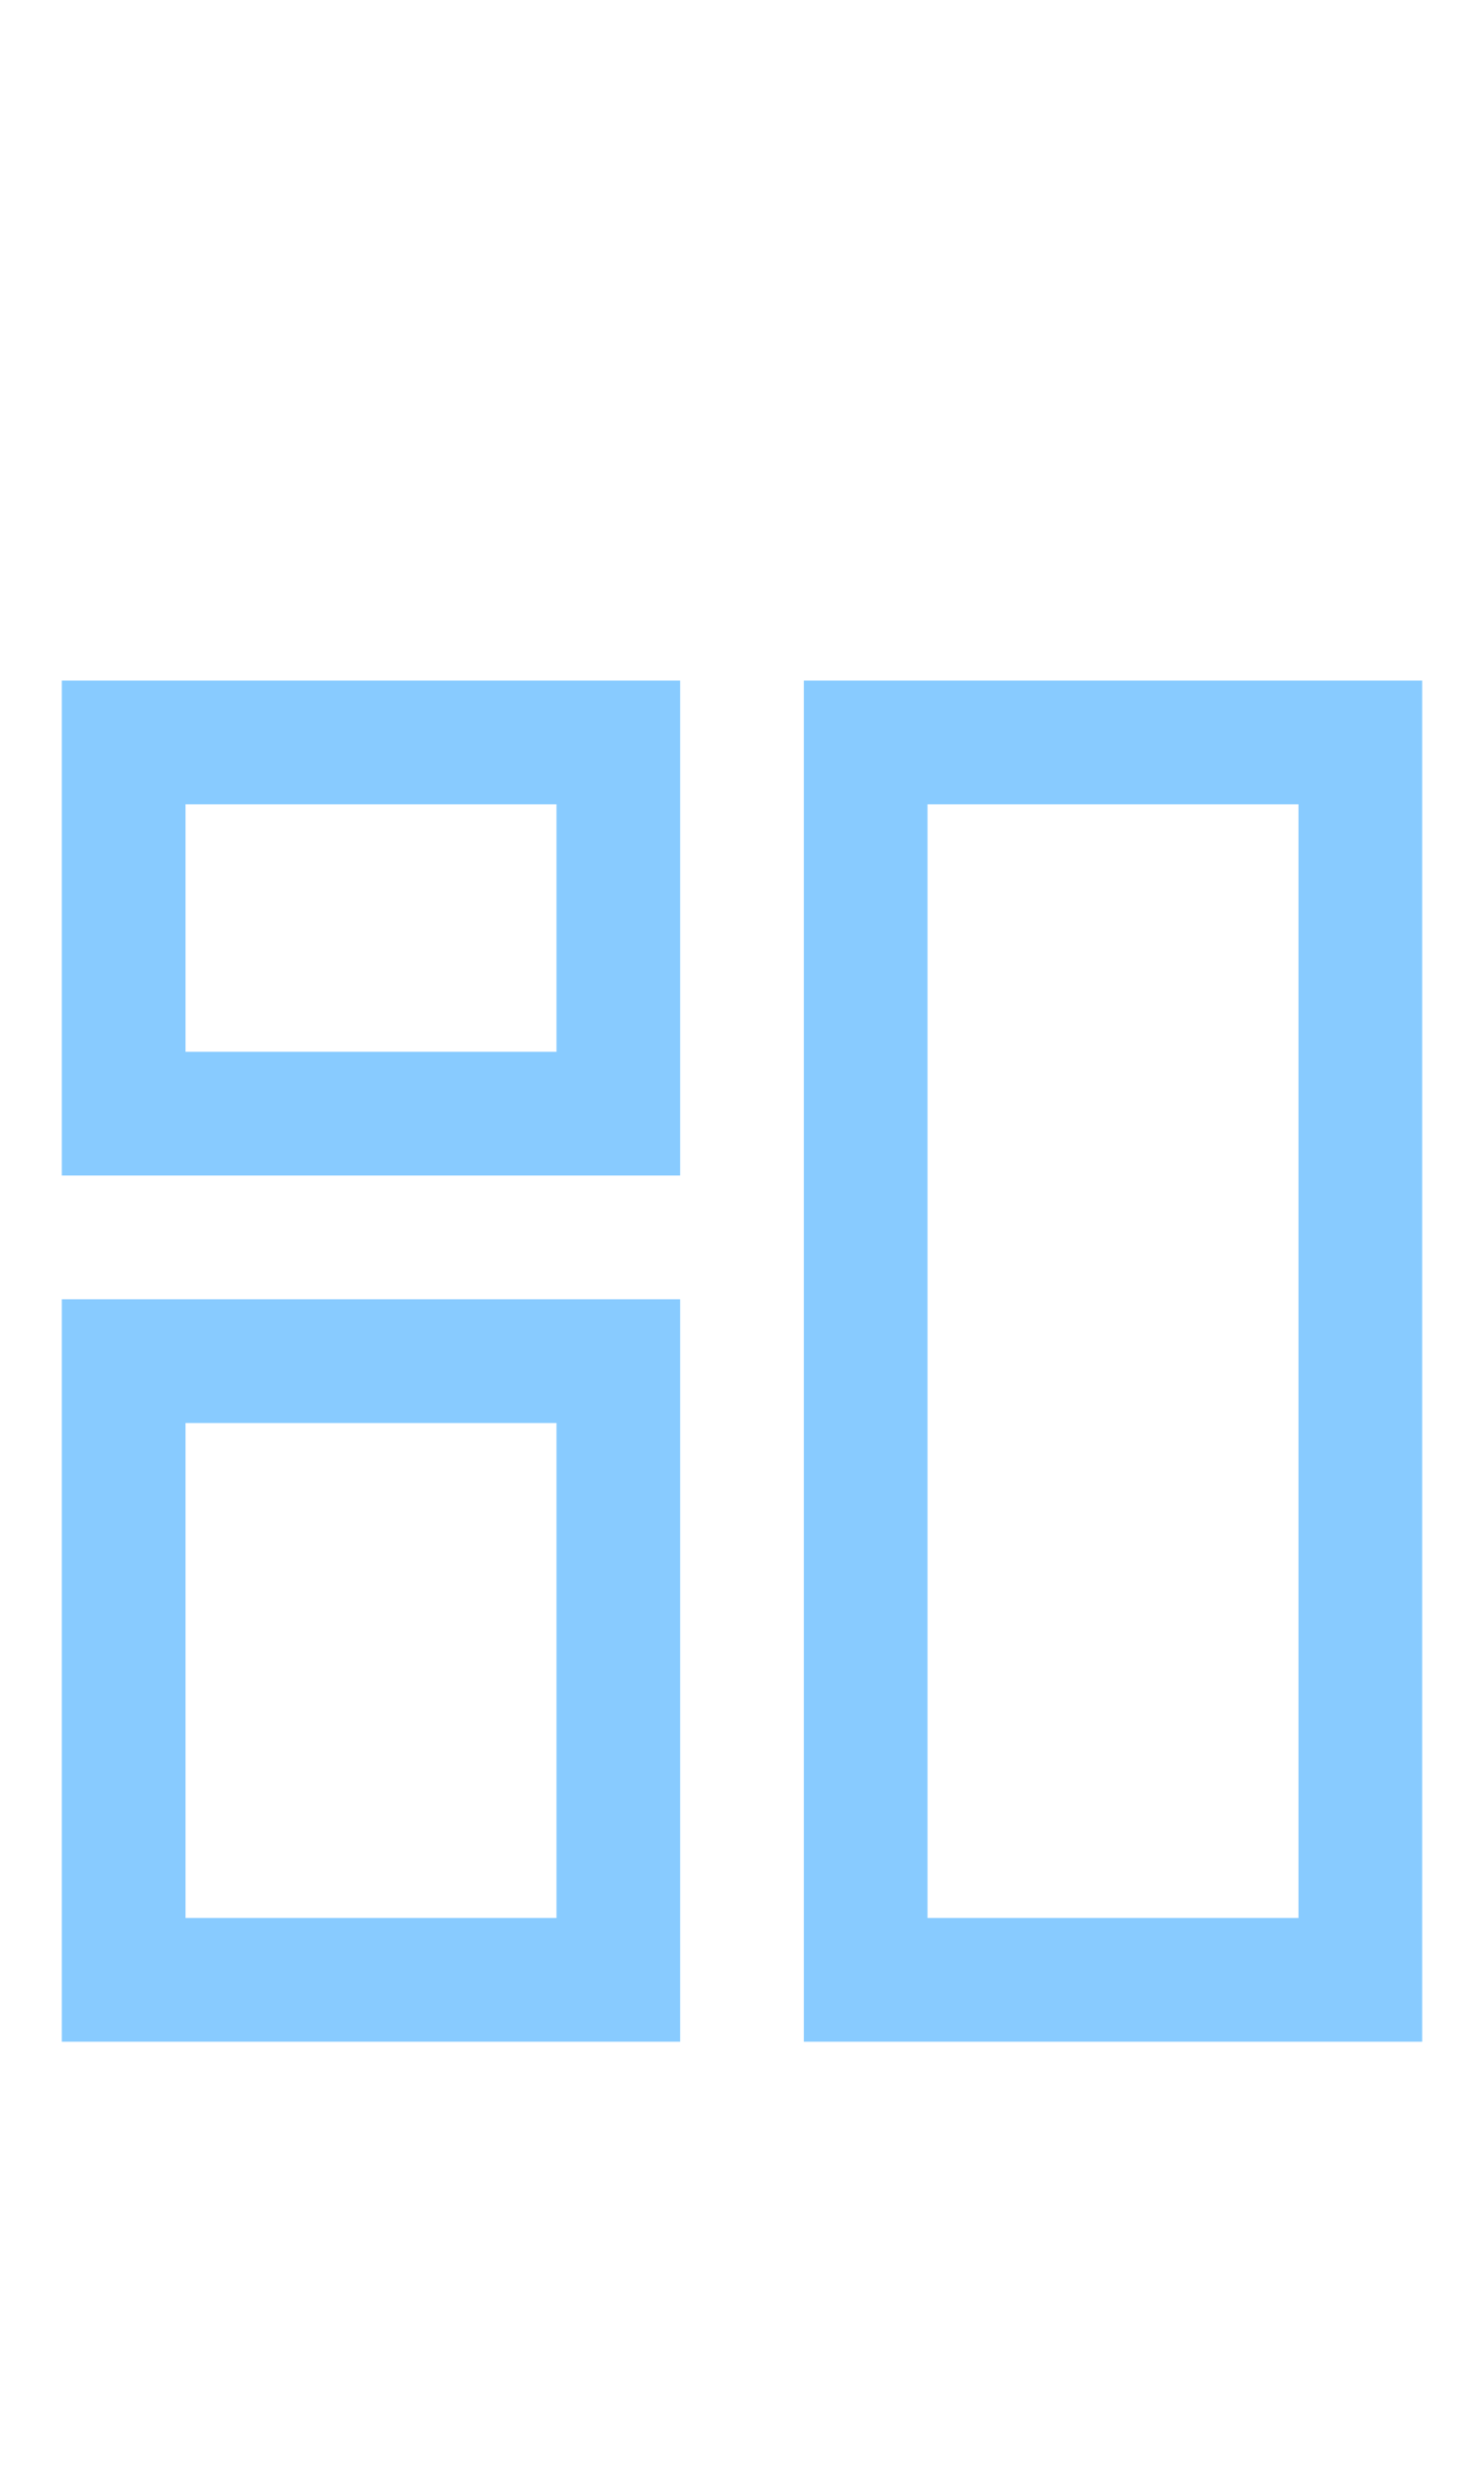 <?xml version="1.0" encoding="UTF-8"?>
<svg width="24px" height="40px" viewBox="0 0 24 40" version="1.1" xmlns="http://www.w3.org/2000/svg" xmlns:xlink="http://www.w3.org/1999/xlink">
    <!-- Generator: Sketch 52.6 (67491) - http://www.bohemiancoding.com/sketch -->
    <title>Dashboard</title>
    <desc>Created with Sketch.</desc>
    <g id="Dashboard" stroke="none" stroke-width="1" fill="none" fill-rule="evenodd">
        <g id="Group" transform="translate(1, 11)" fill="#88cbff" fill-rule="nonzero">
            <g id="Group_8812">
                <path d="M10,8 L0,8 L0,0 L10,0 L10,8 Z M2,6 L8,6 L8,2 L2,2 L2,6 Z" id="Path_18866"></path>
            </g>
            <g id="Group_8813" transform="translate(12, 0)">
                <path d="M10,22 L0,22 L0,0 L10,0 L10,22 Z M2,20 L8,20 L8,2 L2,2 L2,20 Z" id="Path_18867"></path>
            </g>
            <g id="Group_8814" transform="translate(0, 10)">
                <path d="M10,12 L0,12 L0,0 L10,0 L10,12 Z M2,10 L8,10 L8,2 L2,2 L2,10 Z" id="Path_18868"></path>
            </g>
        </g>
    </g>
</svg>